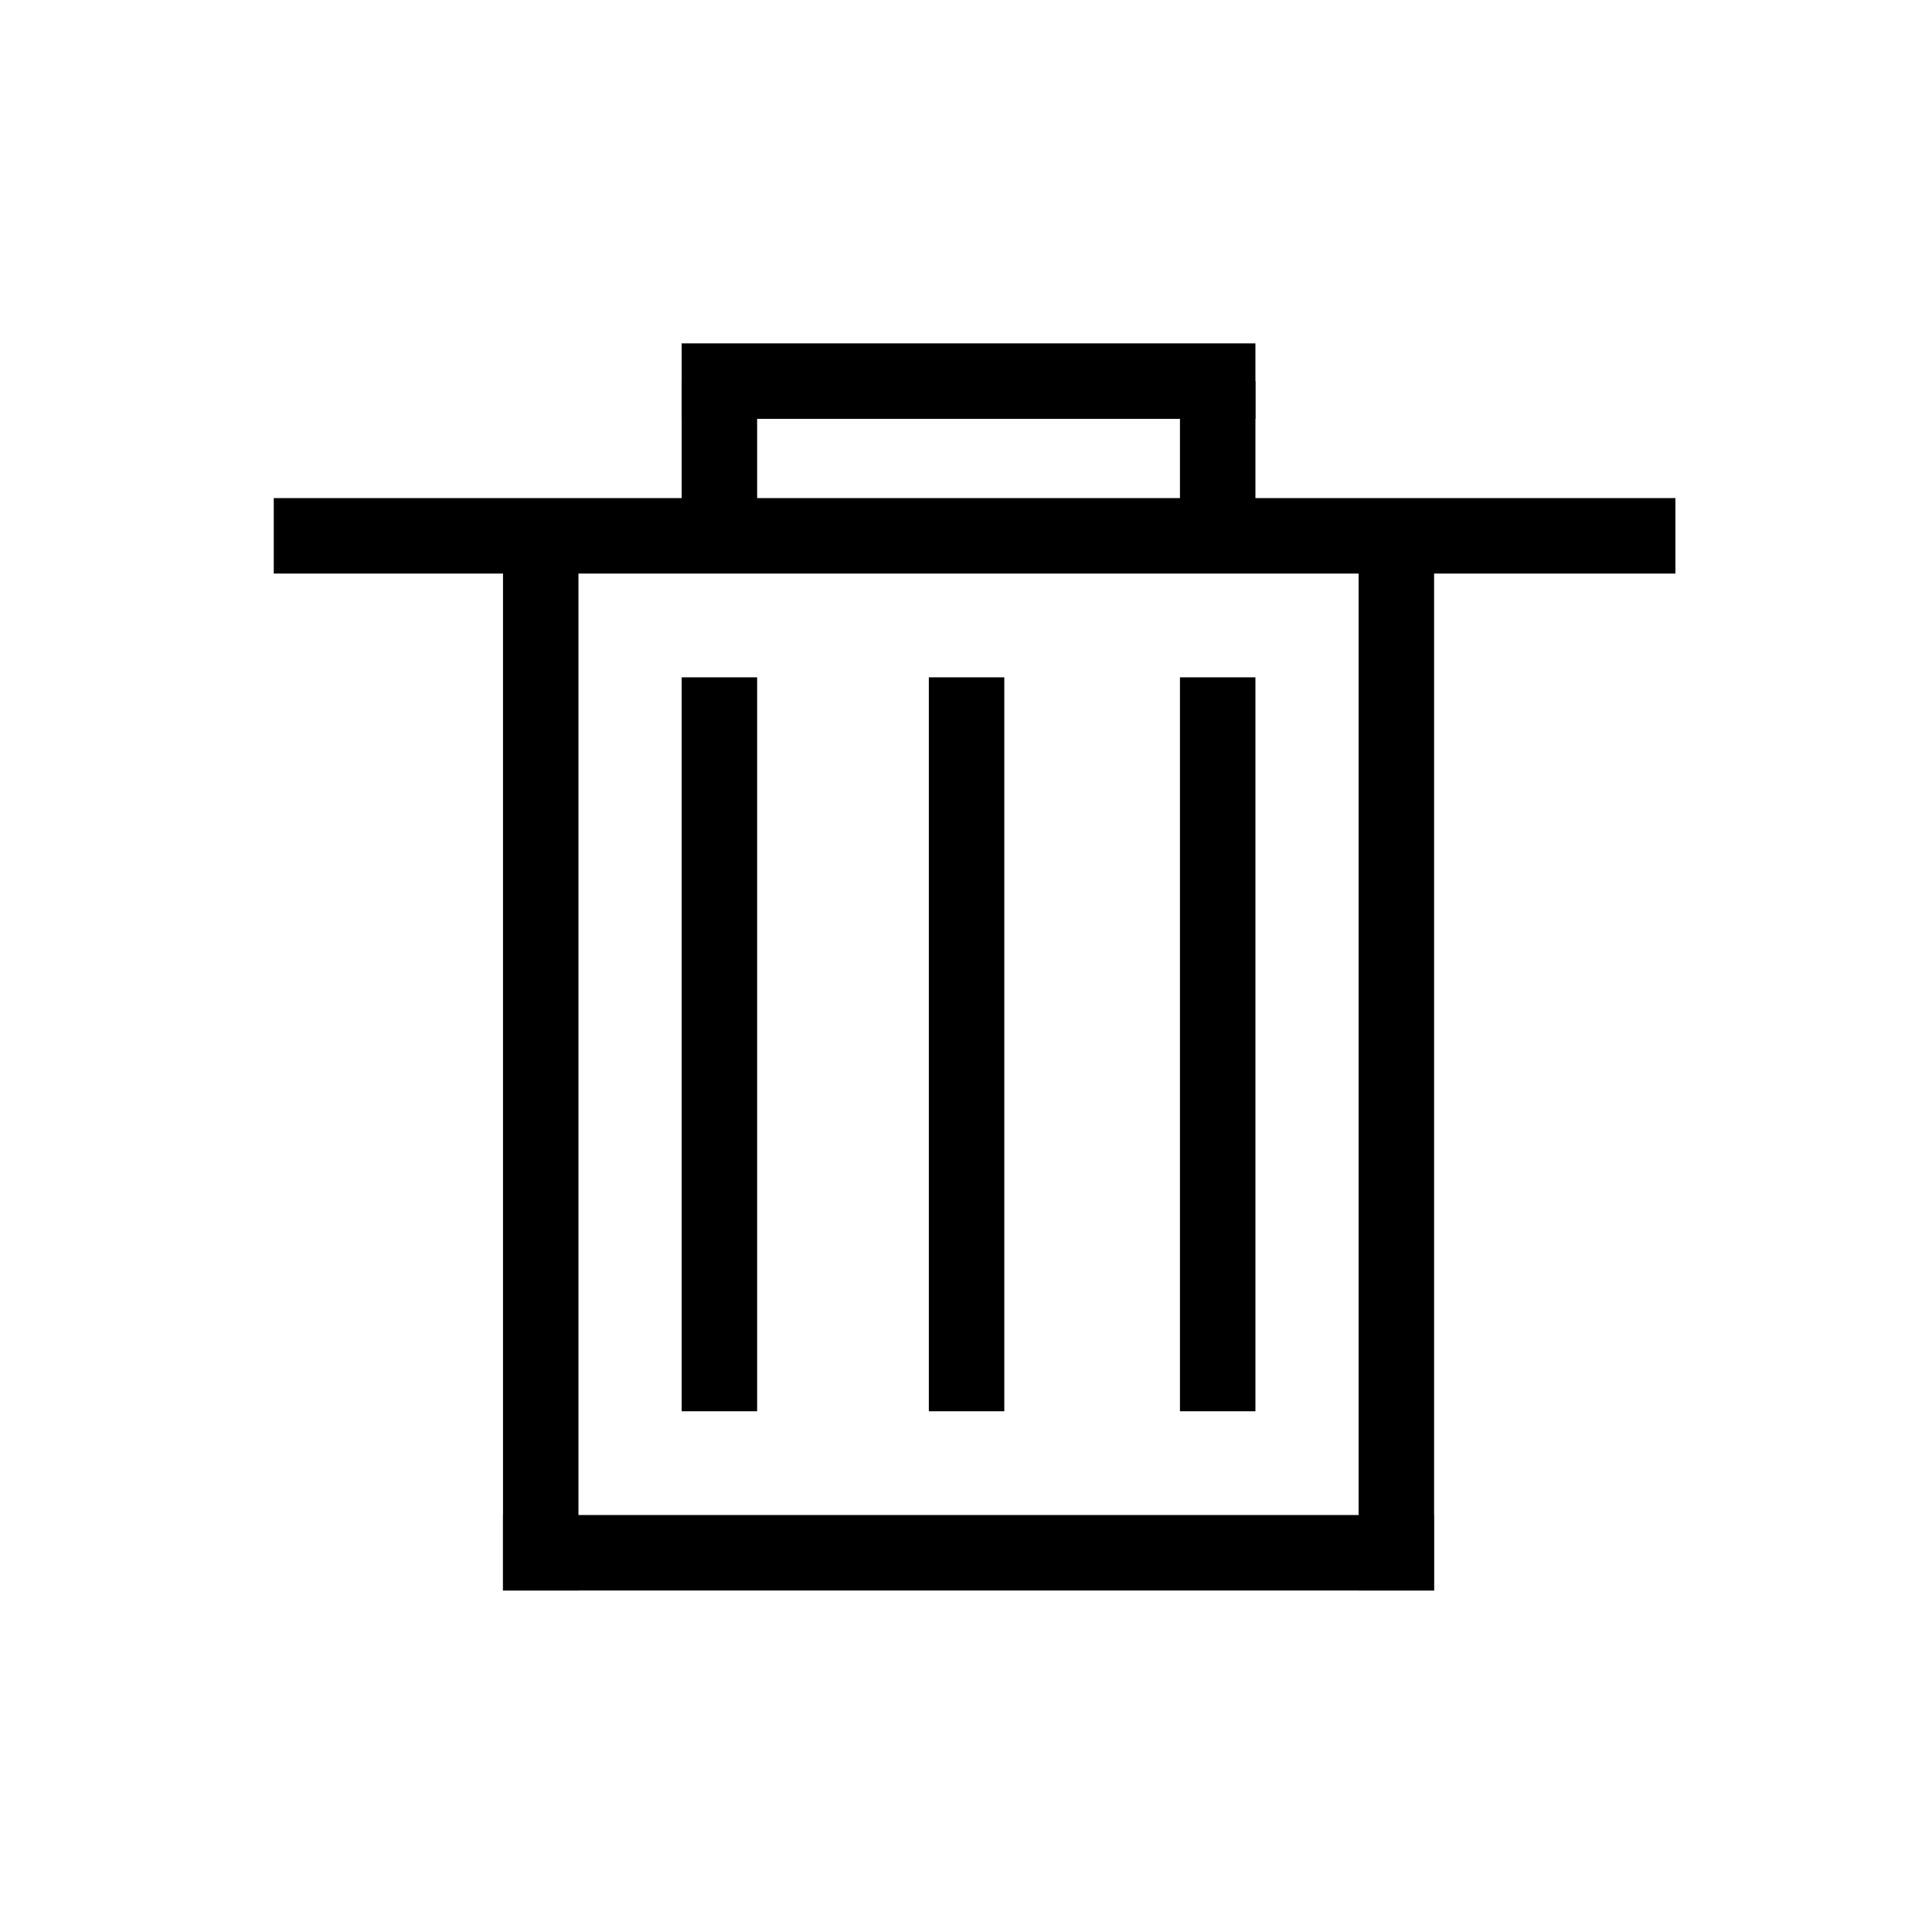 <?xml version="1.0" standalone="no"?><!DOCTYPE svg PUBLIC "-//W3C//DTD SVG 1.1//EN" "http://www.w3.org/Graphics/SVG/1.1/DTD/svg11.dtd"><svg t="1637731962705" class="icon" viewBox="0 0 1024 1024" version="1.1" xmlns="http://www.w3.org/2000/svg" p-id="3074" xmlns:xlink="http://www.w3.org/1999/xlink" width="300" height="300"><defs><style type="text/css"></style></defs><path d="M145.1 264H888v40H145.1zM361.3 182h304.1v40H361.3zM266.6 803H760v40H266.6z" p-id="3075"></path><path d="M266.6 297h40v546h-40zM720.1 297h40v546h-40zM625.4 359h40v389h-40zM492.3 359h40v389h-40zM361.3 359h40v389h-40zM361.3 202h40v78h-40zM625.4 202h40v78h-40z" p-id="3076"></path></svg>